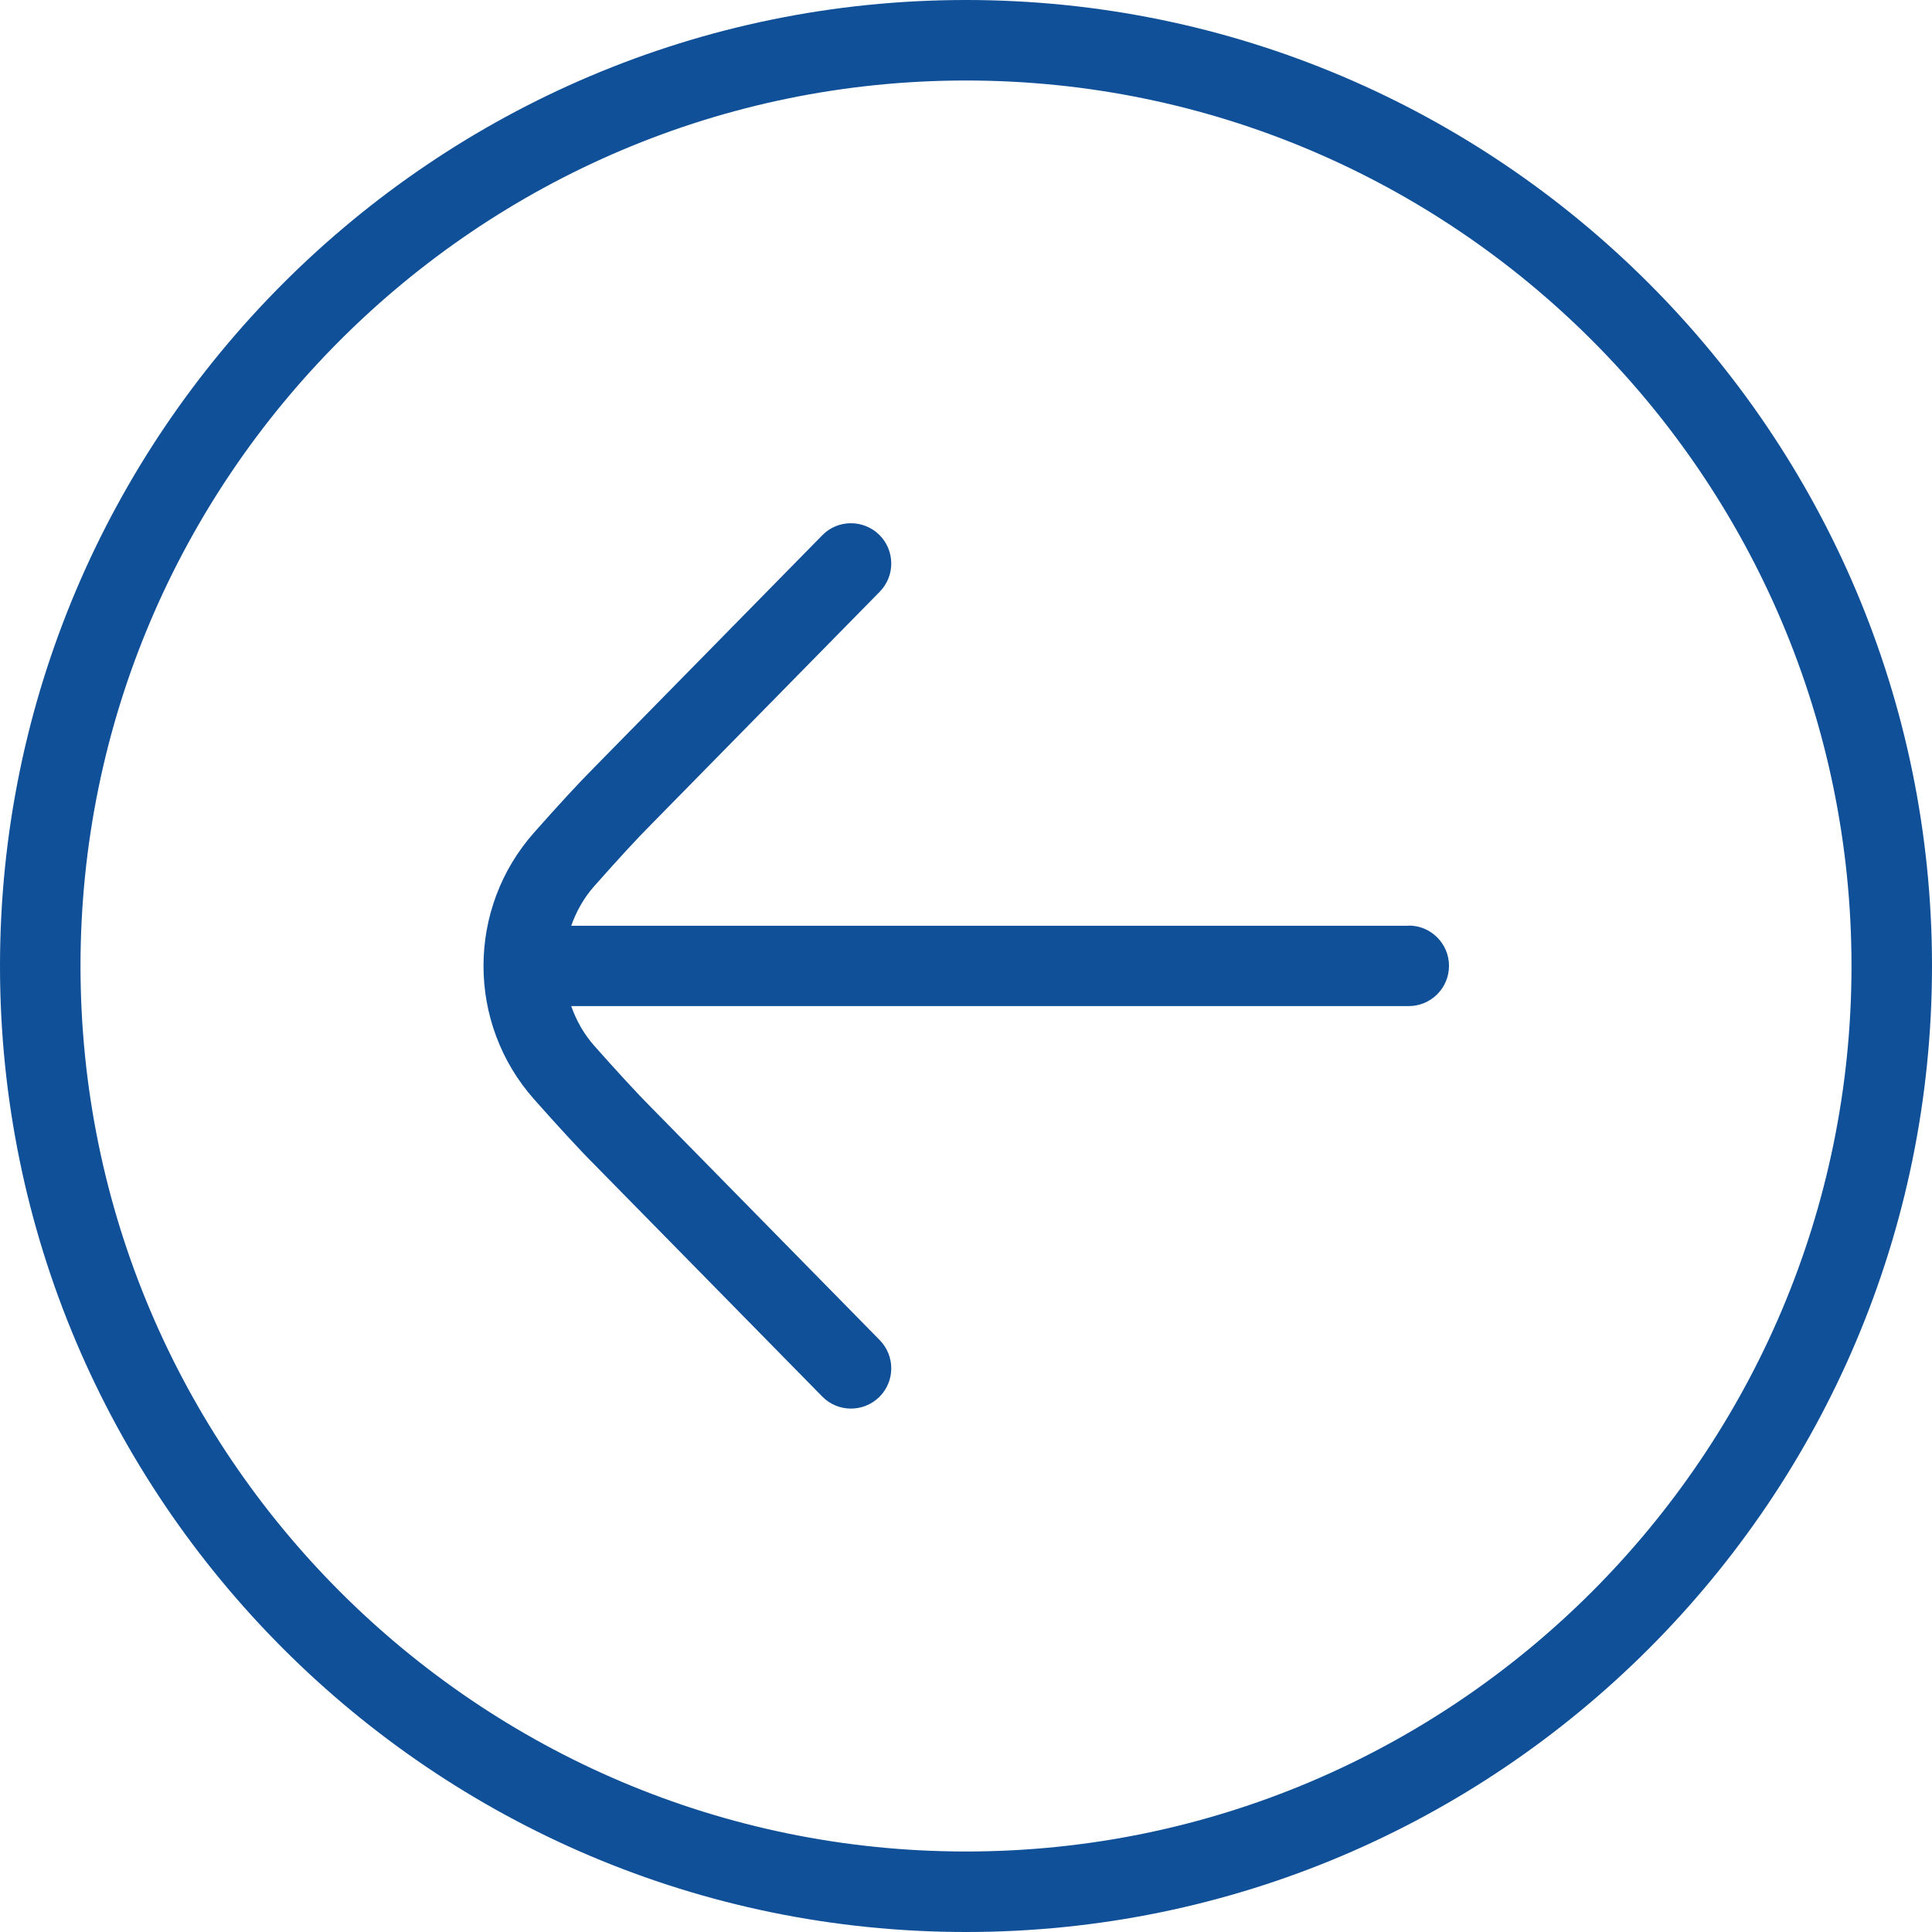 <svg xmlns="http://www.w3.org/2000/svg" id="arrow-circle-down" fill="#0F5098" viewBox="0 0 24 24" width="40" height="40"><path d="M12,0C5.383,0,0,5.383,0,12s5.383,12,12,12,12-5.383,12-12S18.617,0,12,0Zm0,23c-6.065,0-11-4.935-11-11S5.935,1,12,1s11,4.935,11,11-4.935,11-11,11Z"/><path d="M17.5,11.5H7.096c.063-.177,.155-.345,.287-.493,.266-.301,.527-.587,.717-.777l2.828-2.879c.194-.197,.191-.514-.006-.708-.198-.193-.515-.191-.707,.006l-2.825,2.876c-.198,.198-.475,.5-.756,.818-.837,.944-.837,2.368,0,3.312,.282,.318,.559,.621,.753,.815l2.828,2.879c.098,.1,.227,.149,.356,.149,.126,0,.253-.048,.351-.143,.197-.194,.2-.51,.006-.708l-2.831-2.882c-.187-.187-.448-.473-.715-.774-.131-.148-.224-.316-.286-.493h10.404c.276,0,.5-.224,.5-.5s-.224-.5-.5-.5Z"/></svg>